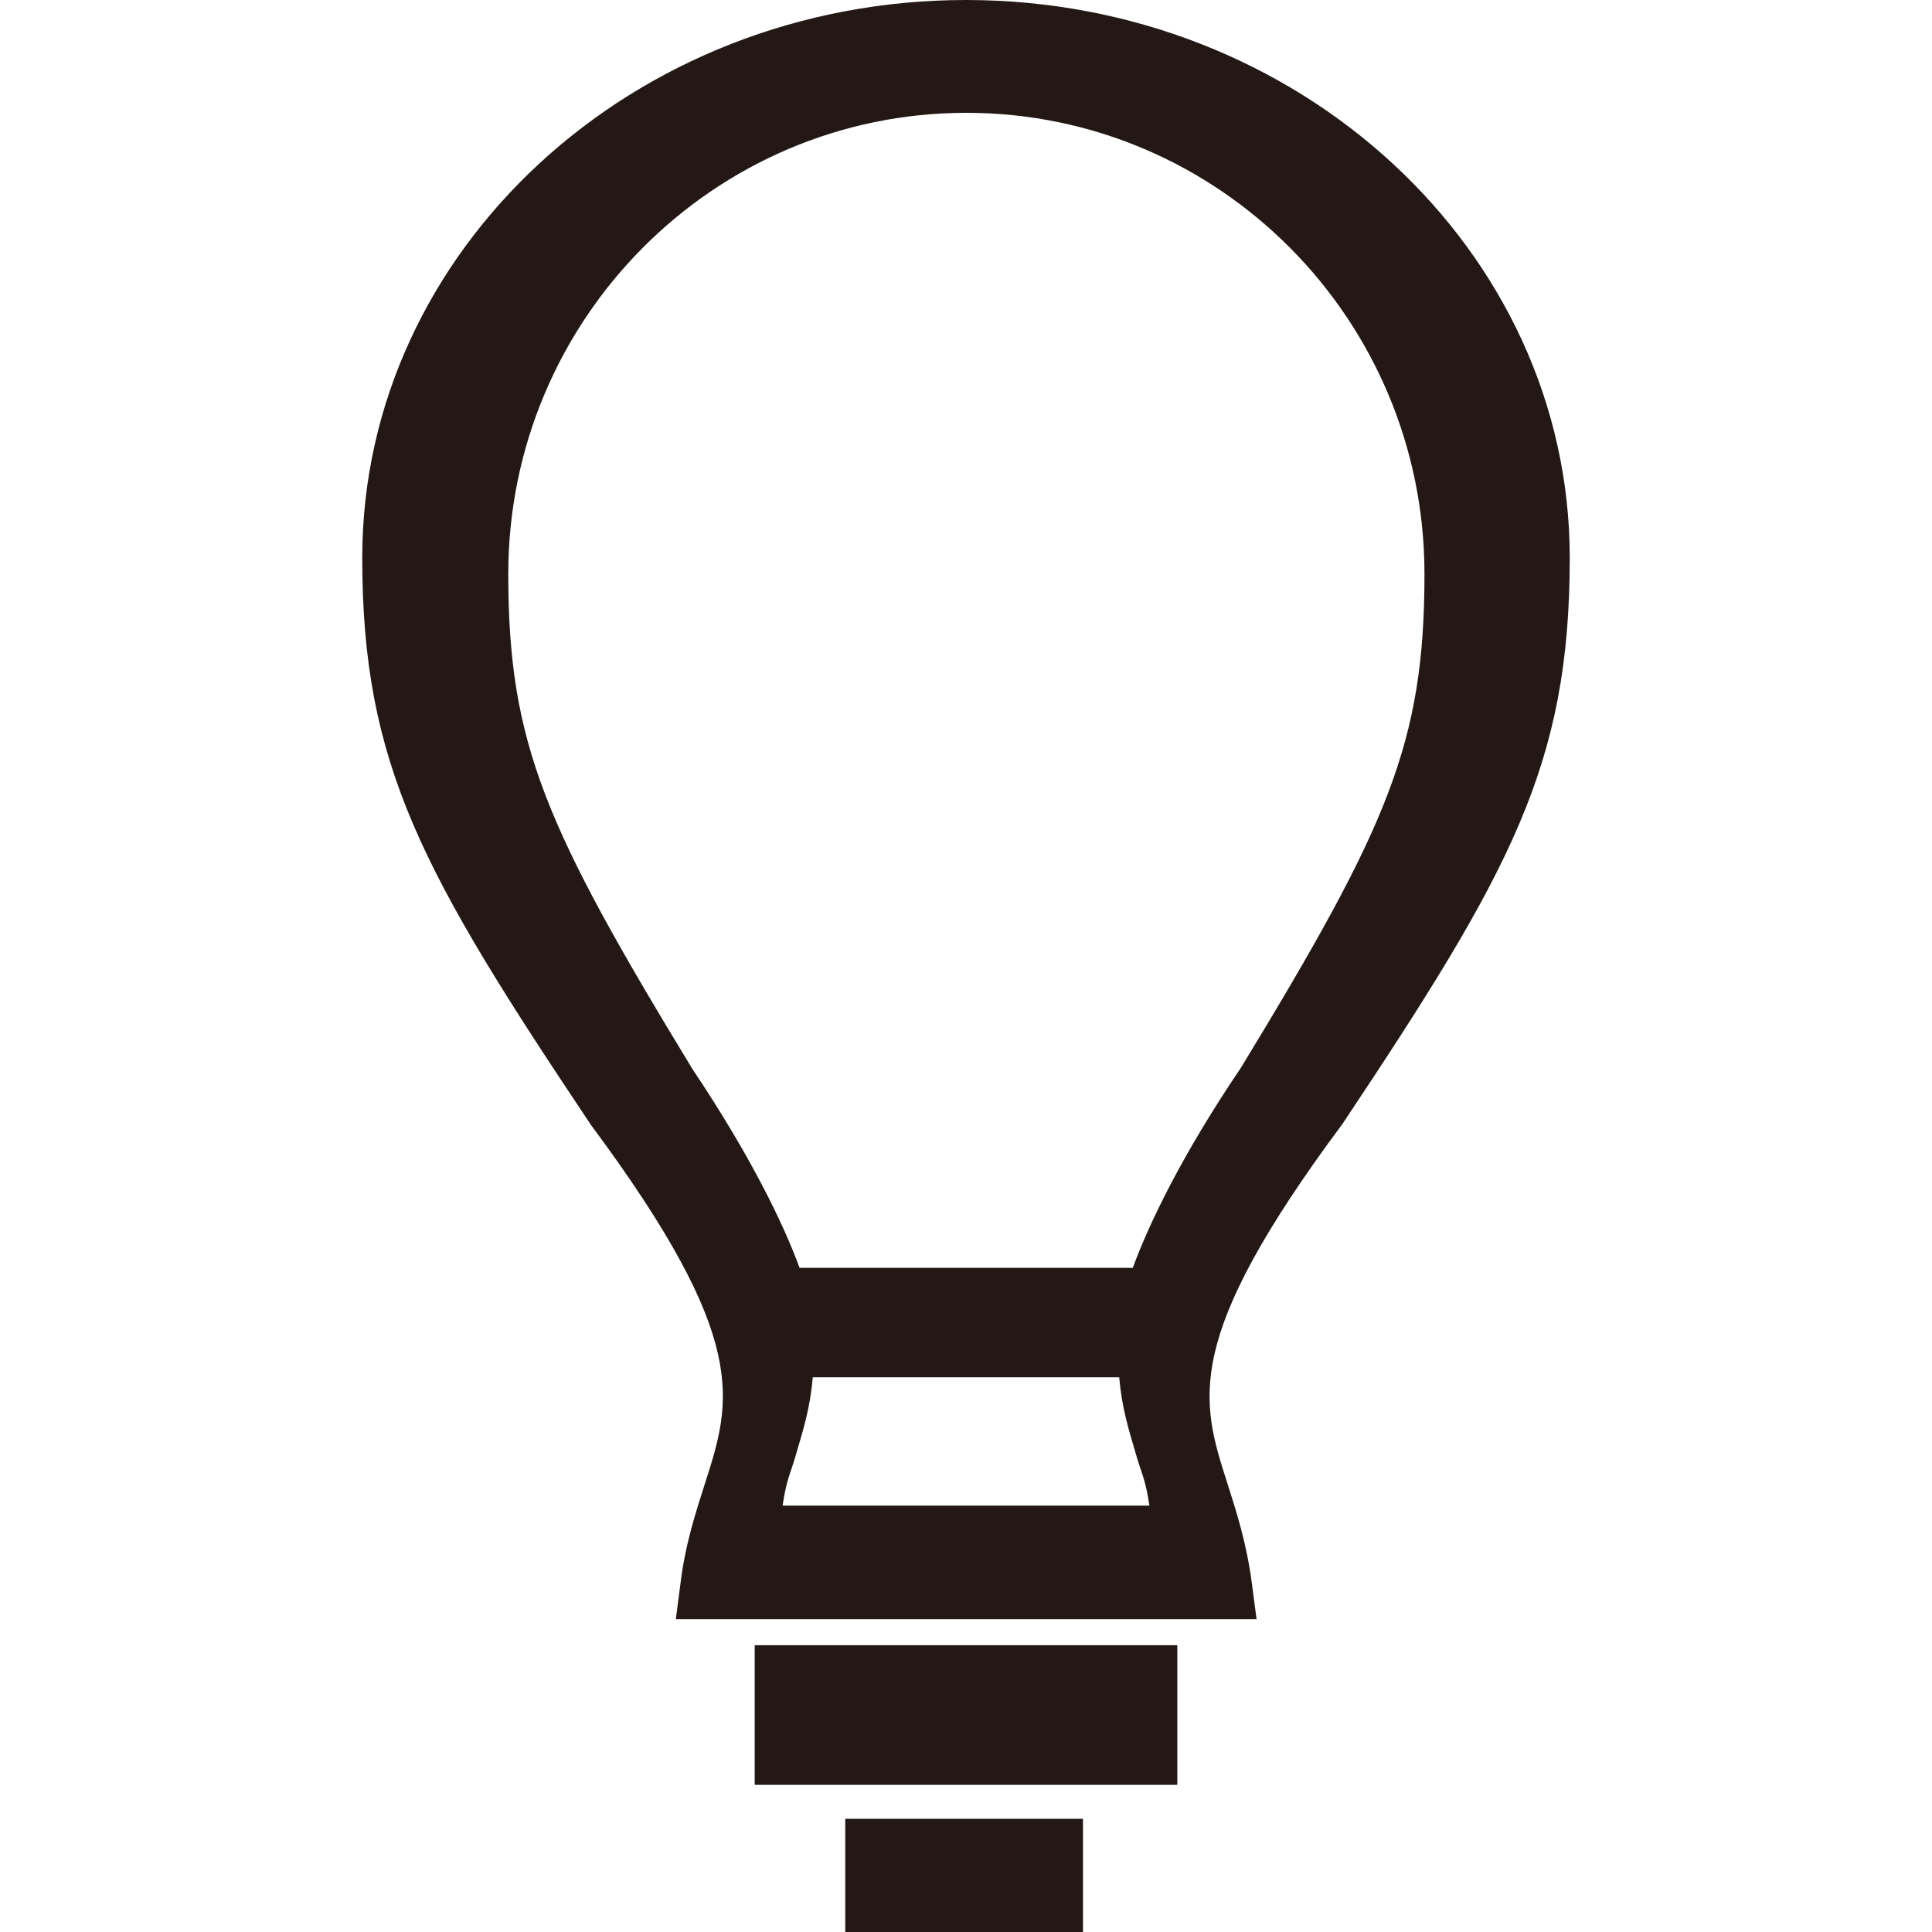 <?xml version="1.0" encoding="utf-8"?>
<!-- Generator: Adobe Illustrator 18.0.0, SVG Export Plug-In . SVG Version: 6.00 Build 0)  -->
<!DOCTYPE svg PUBLIC "-//W3C//DTD SVG 1.1//EN" "http://www.w3.org/Graphics/SVG/1.1/DTD/svg11.dtd">
<svg version="1.1" id="图层_1" xmlns="http://www.w3.org/2000/svg" xmlns:xlink="http://www.w3.org/1999/xlink" x="0px" y="0px"
	 viewBox="0 0 512 512" enable-background="new 0 0 512 512" xml:space="preserve">
<g>
	<g>
		<path fill="#231815" d="M200,436v37h112v-37H200z"/>
		<path fill="#231815" d="M224,512h63v-30h-63V512z"/>
	</g>
	<path fill="#231815" d="M416,147.8C416,66.3,344.2,0,256,0S96,66.3,96,147.8c0,54.9,15.7,83.2,60.6,150.3
		c42.4,57.1,37.3,73,30.2,95.1c-2.4,7.6-5.2,15.9-6.5,26.7l-1.2,9.2h153.9l-1.2-9.2c-1.4-10.8-4.1-19.2-6.5-26.7
		c-7.1-22.1-12.2-38,30.5-95.4C400.4,230.9,416,202.7,416,147.8z M207.4,399c1-7,2.3-9.1,3.5-13.4c2.1-7.1,3.8-12.6,4.5-20.6h81.2
		c0.7,8,2.4,13.5,4.5,20.6c1.2,4.3,2.5,6.4,3.5,13.4H207.4z M300.2,336h-88.3c-4.4-12-13.2-30-28.4-52.7
		c-39-64.1-48.8-86.2-48.8-131.2c0-67.4,54.4-122.2,121.4-122.2s121.4,54.8,121.4,122.2c0,45-9.8,67-48.6,130.8
		C313.4,305.8,304.6,324,300.2,336z"/>
</g>
</svg>
